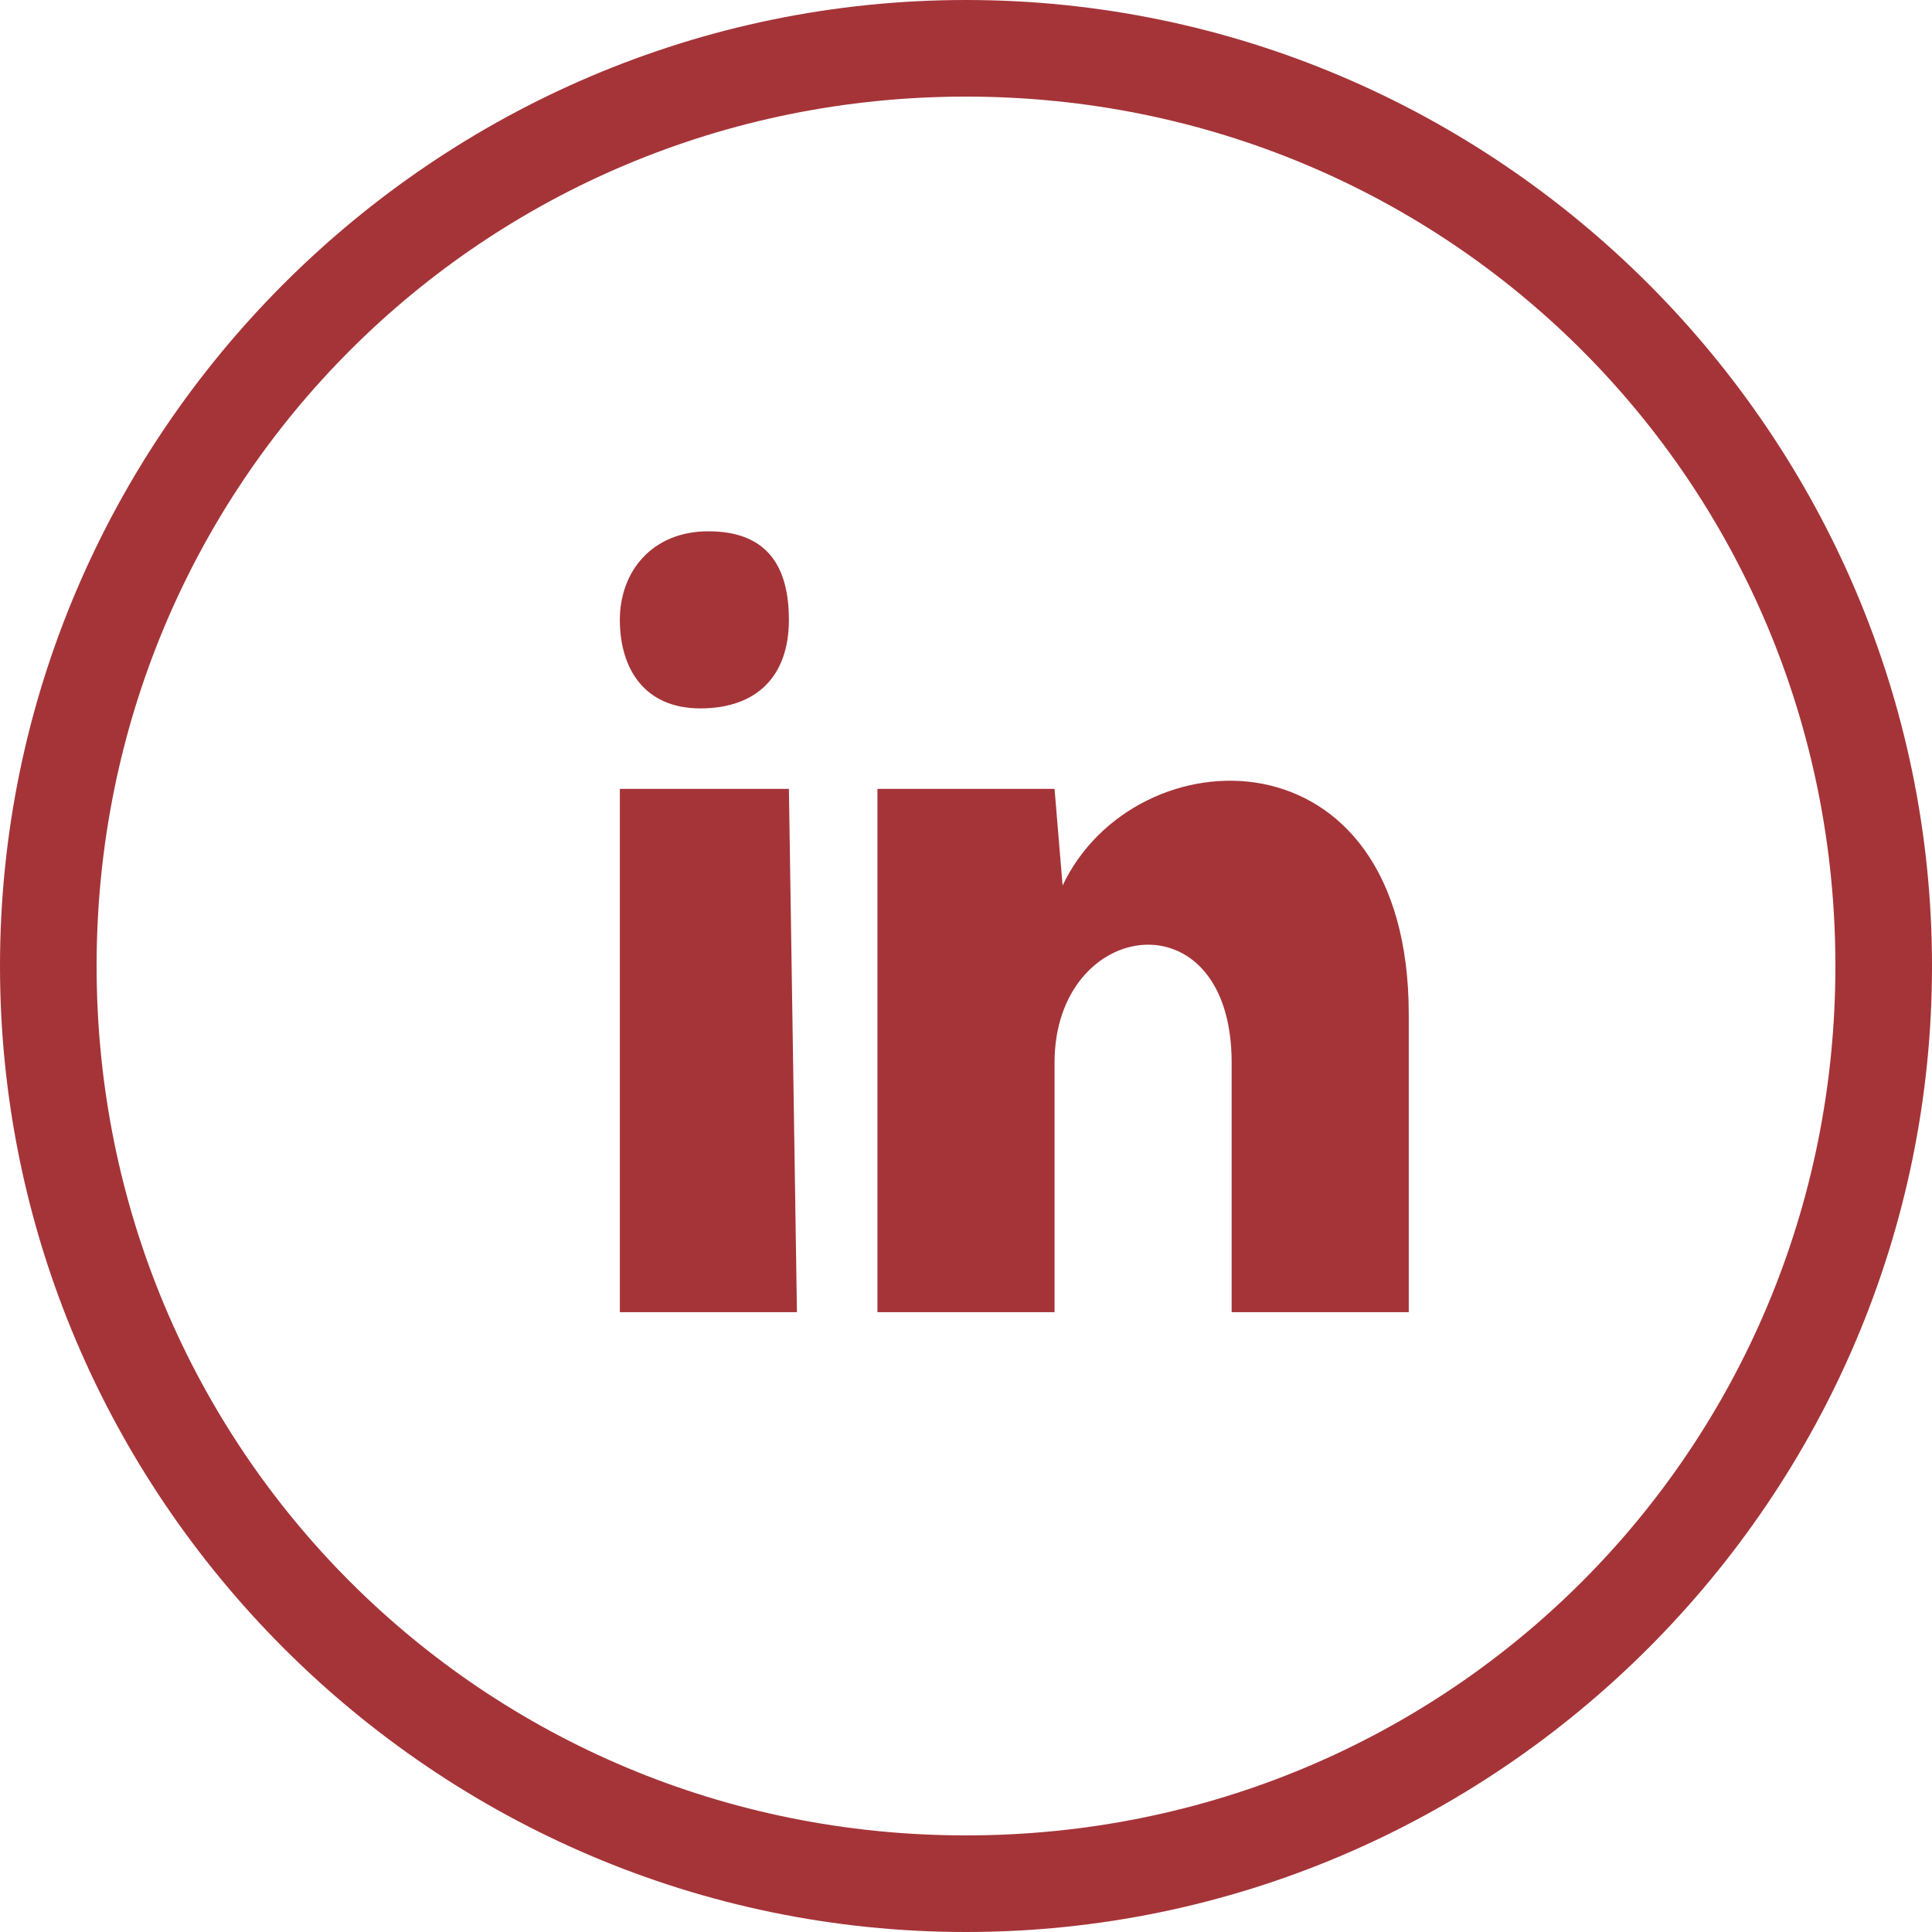 <?xml version="1.0" encoding="utf-8"?>
<!-- Generator: Adobe Illustrator 21.0.2, SVG Export Plug-In . SVG Version: 6.00 Build 0)  -->
<svg version="1.1" id="Layer_1" xmlns="http://www.w3.org/2000/svg" xmlns:xlink="http://www.w3.org/1999/xlink" x="0px" y="0px"
	 viewBox="0 0 24 24" style="enable-background:new 0 0 24 24;" xml:space="preserve">
<style type="text/css">
	.st0{fill:#A53438;}
</style>
<path class="st0" d="M12,1.2C18,1.2,22.8,6,22.8,12S18,22.8,12,22.8S1.2,18,1.2,12S6,1.2,12,1.2z M12,0C5.4,0,0,5.4,0,12
	s5.4,12,12,12s12-5.4,12-12S18.6,0,12,0z M9.8,7.7c0,0.7-0.4,1.1-1.1,1.1s-1-0.5-1-1.1s0.4-1.1,1.1-1.1S9.8,7,9.8,7.7z M9.8,9.8H7.7
	v6.5h2.2L9.8,9.8L9.8,9.8z M13.1,9.8h-2.2v6.5h2.2v-3.1c0-1.8,2.2-2.1,2.2,0v3.1h2.2v-3.7c0-3.6-3.4-3.5-4.3-1.6L13.1,9.8L13.1,9.8z
	"/>
</svg>
